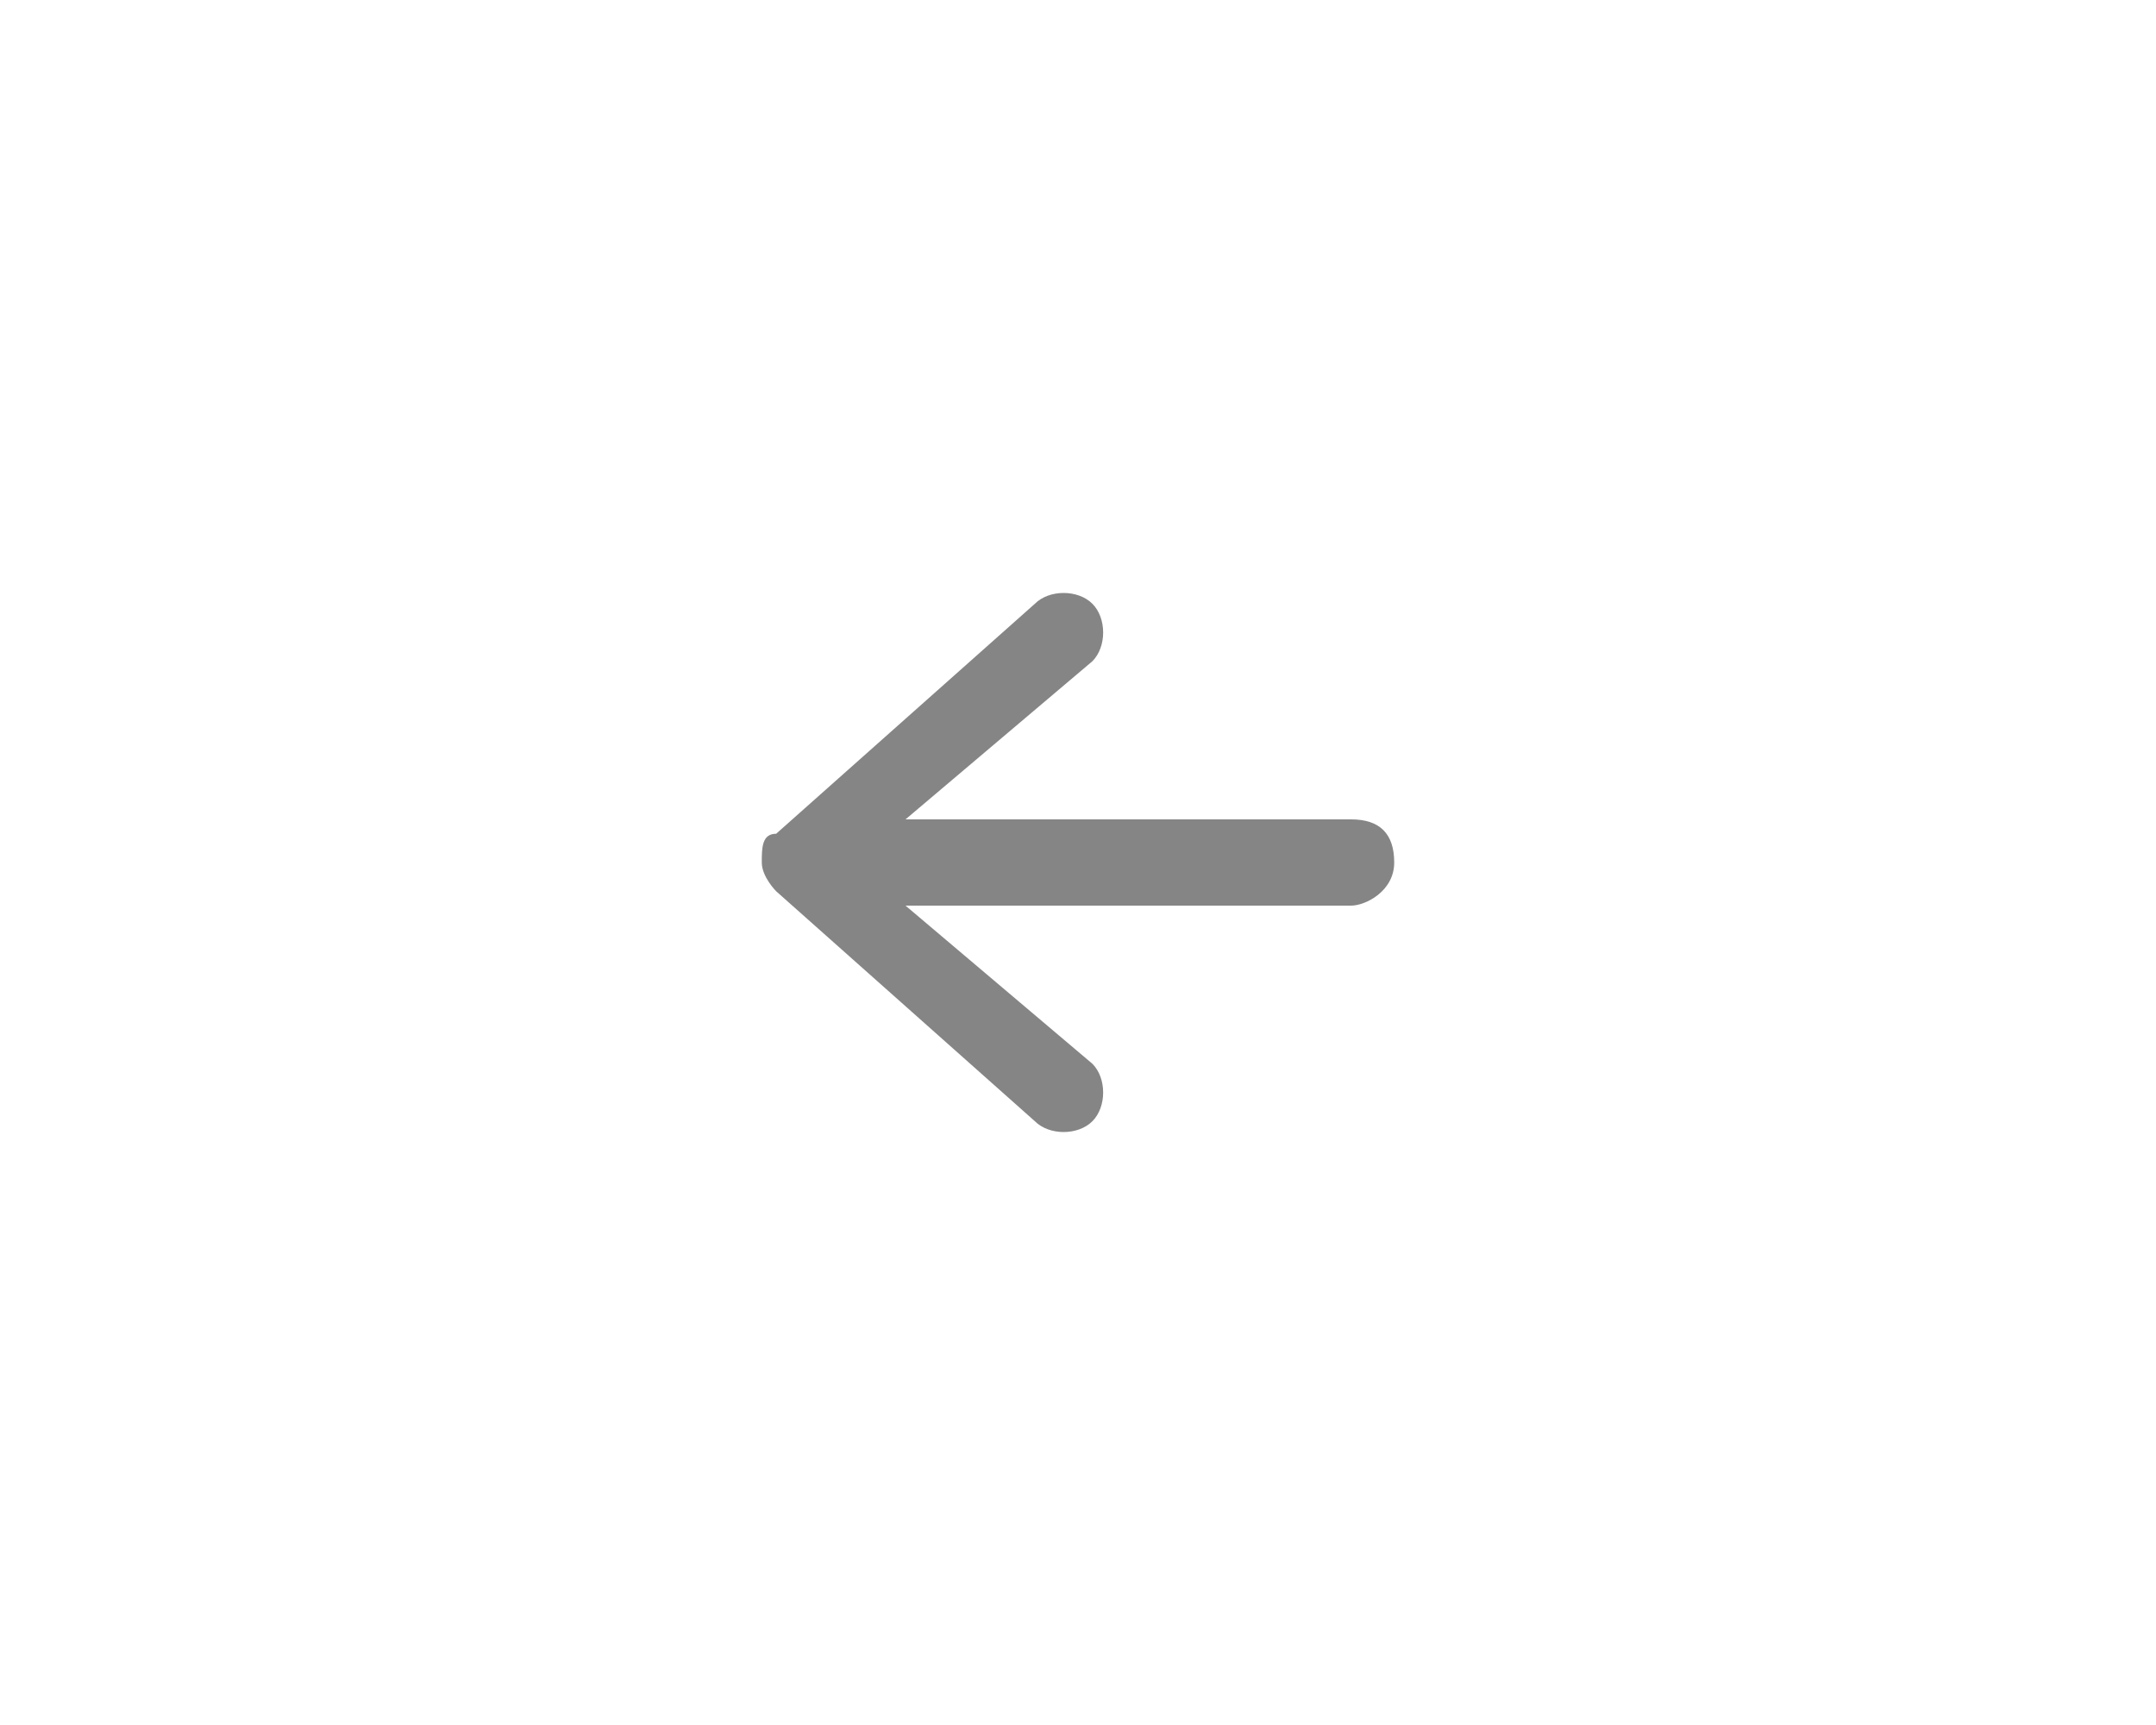 <?xml version="1.0" encoding="utf-8"?>
<!-- Generator: Adobe Illustrator 27.5.0, SVG Export Plug-In . SVG Version: 6.00 Build 0)  -->
<svg version="1.1" id="Layer_1" xmlns="http://www.w3.org/2000/svg" xmlns:xlink="http://www.w3.org/1999/xlink" x="0px" y="0px"
	 viewBox="0 0 15 12" style="enable-background:new 0 0 15 12;" xml:space="preserve">
<style type="text/css">
	.st0{fill-rule:evenodd;clip-rule:evenodd;fill:#858585;}
</style>
<path class="st0" d="M7.6,7.8c-0.1,0.1-0.3,0.1-0.4,0L5.4,6.2c0,0-0.1-0.1-0.1-0.2s0-0.2,0.1-0.2l1.8-1.6c0.1-0.1,0.3-0.1,0.4,0
	c0.1,0.1,0.1,0.3,0,0.4L6.3,5.7h3.1c0.2,0,0.3,0.1,0.3,0.3S9.5,6.3,9.4,6.3H6.3l1.3,1.1C7.7,7.5,7.7,7.7,7.6,7.8z"/>
</svg>
